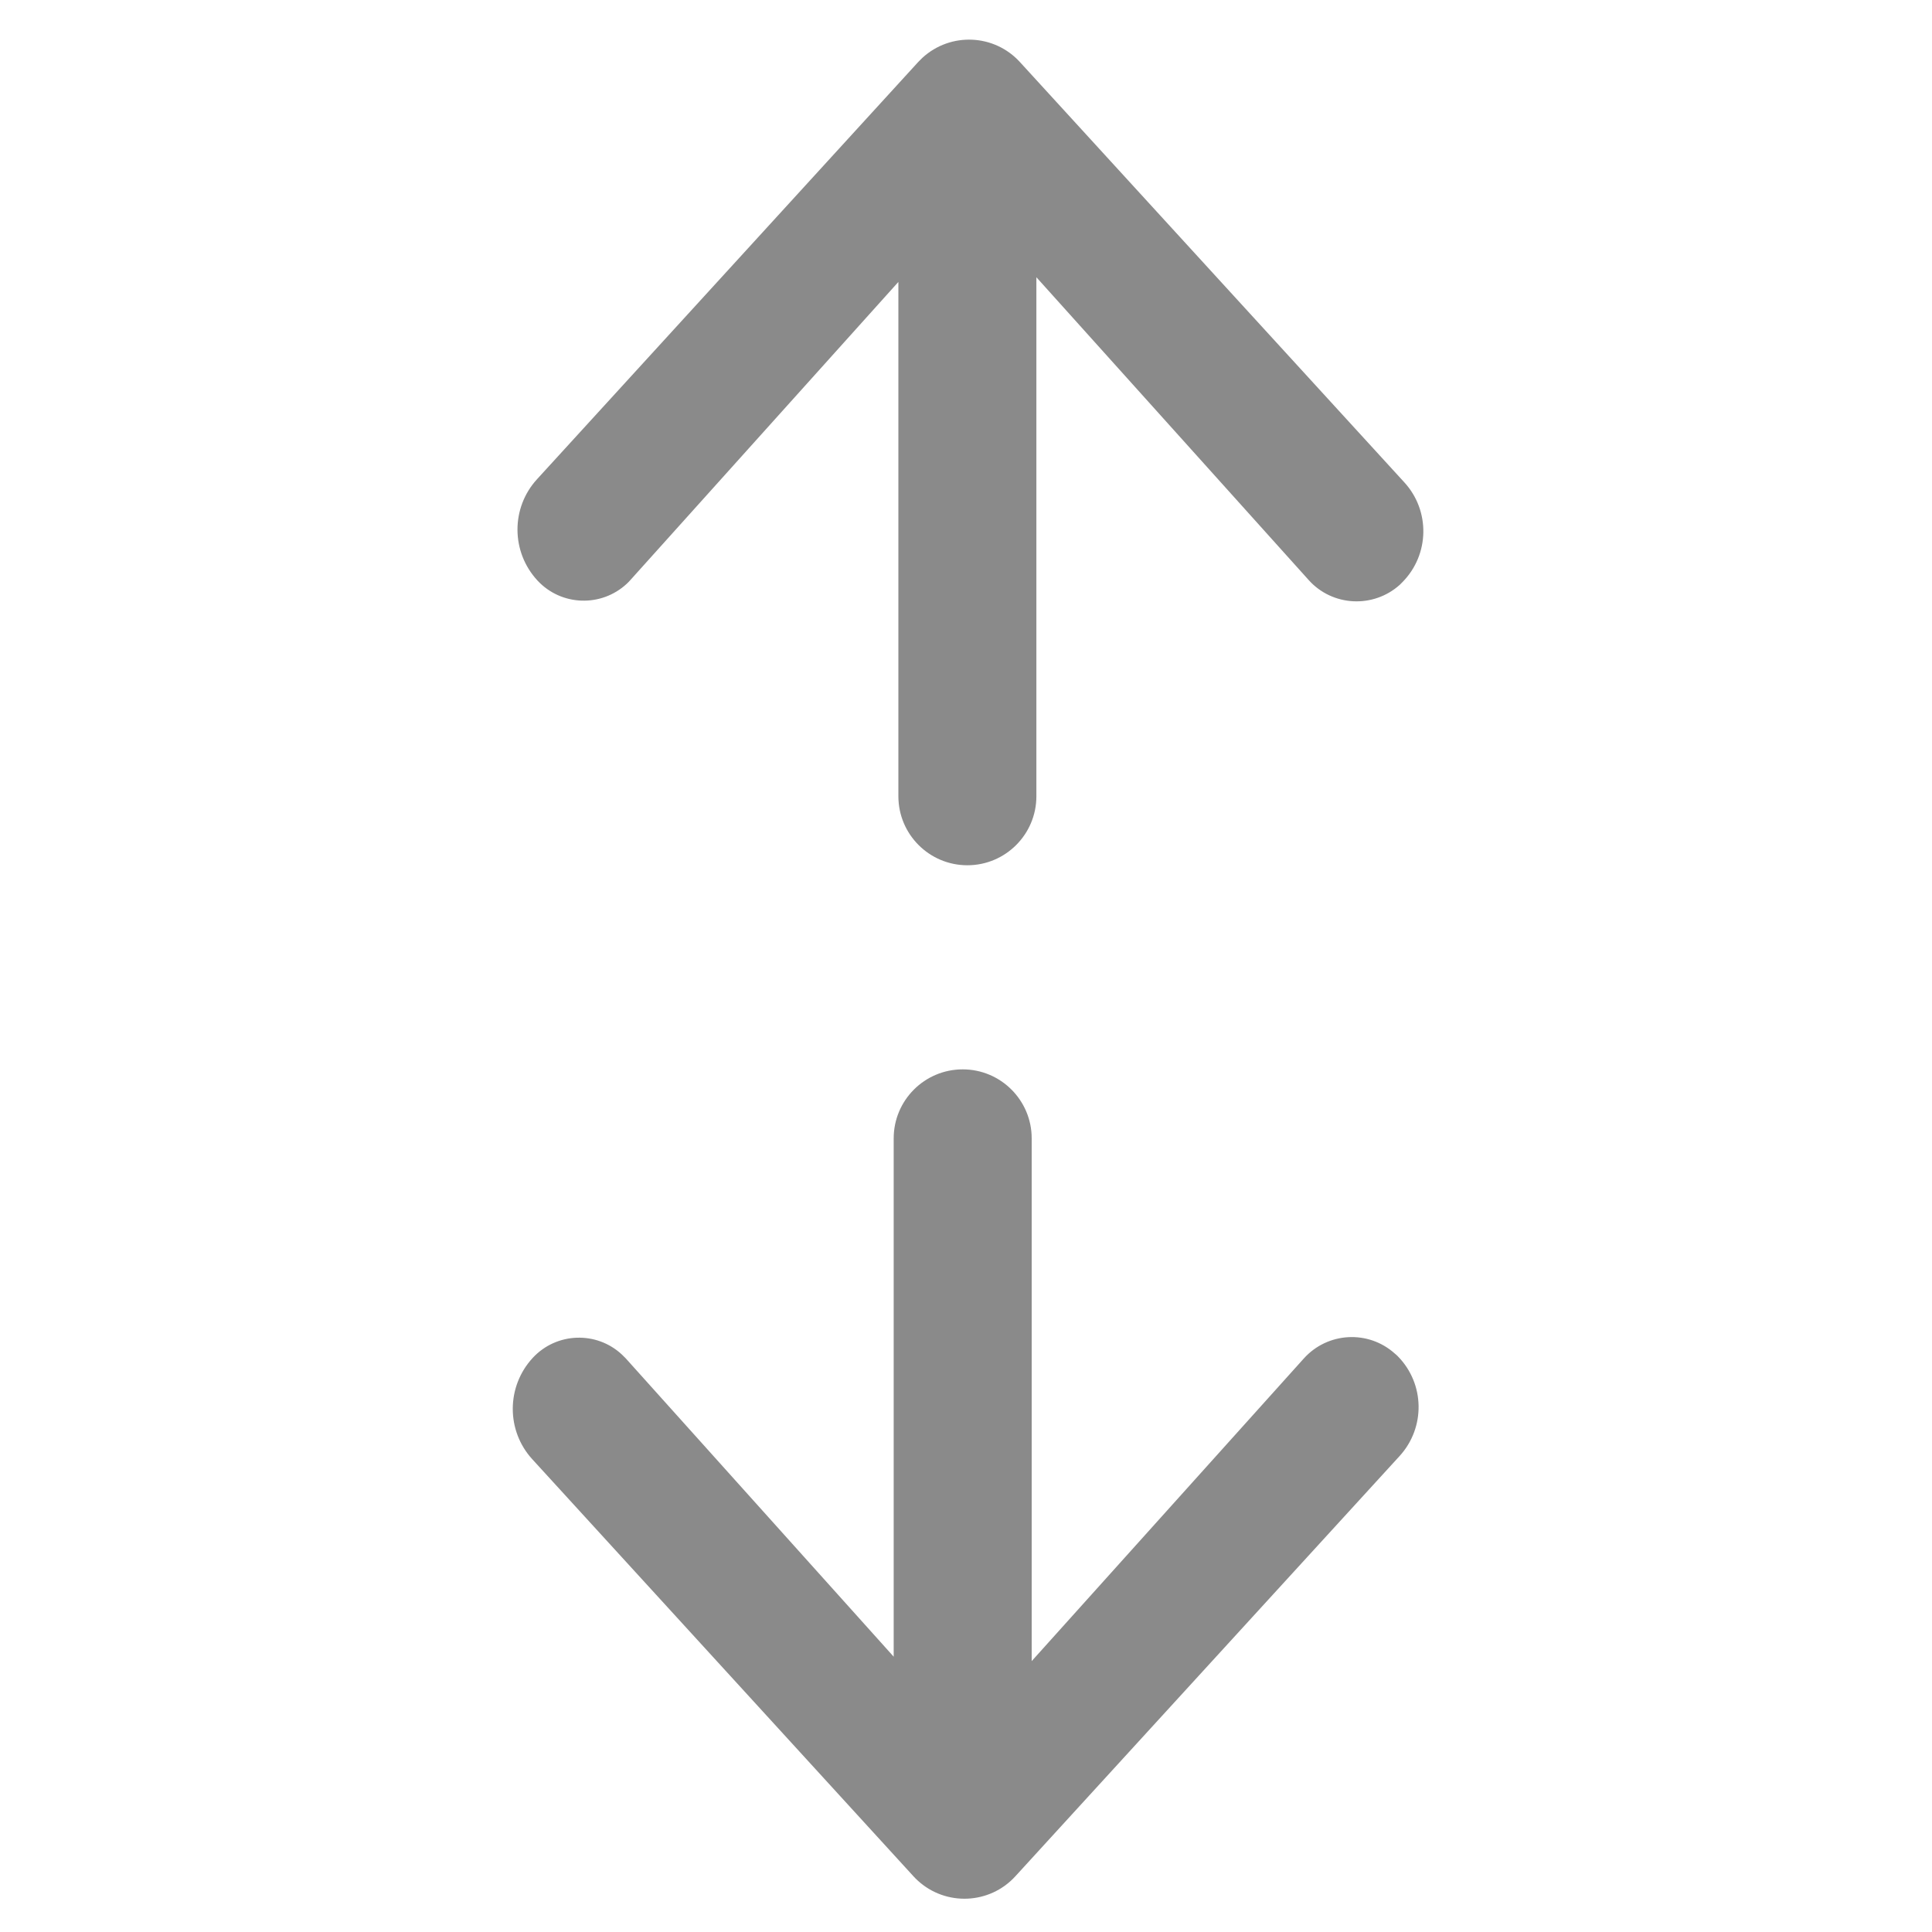 <?xml version="1.0" encoding="UTF-8"?>
<svg width="14px" height="14px" viewBox="0 0 14 14" version="1.1" xmlns="http://www.w3.org/2000/svg" xmlns:xlink="http://www.w3.org/1999/xlink">
    <title>icon-column-sort-option</title>
    <g id="Page-1" stroke="none" stroke-width="1" fill="none" fill-rule="evenodd">
        <g id="PECOS-2.0-Icons-&amp;-Illus-v14" transform="translate(-1494, -242)" fill="#8A8A8A">
            <g id="Table-Icons" transform="translate(1011, 57)">
                <g id="Column-3" transform="translate(479, 51)">
                    <g id="icon-column-sort-option" transform="translate(4, 134)">
                        <path d="M7.01,7.776 C7.286,7.776 7.51,8 7.51,8.276 L7.51,12.037 L9.483,9.843 C9.655,9.651 9.951,9.636 10.143,9.808 L10.164,9.829 L10.164,9.829 C10.359,10.028 10.365,10.345 10.176,10.551 L7.391,13.596 C7.205,13.8 6.889,13.814 6.685,13.628 L6.653,13.596 L6.653,13.596 L3.892,10.574 C3.701,10.366 3.703,10.046 3.895,9.839 C4.067,9.654 4.357,9.644 4.542,9.816 C4.552,9.825 4.561,9.835 4.57,9.845 L6.51,12.003 L6.51,8.276 C6.51,8 6.734,7.776 7.01,7.776 Z M6.651,0.418 C6.855,0.232 7.171,0.246 7.357,0.449 L7.357,0.449 L10.142,3.495 C10.33,3.701 10.325,4.018 10.13,4.217 C10.123,4.224 10.116,4.231 10.108,4.237 C9.916,4.41 9.621,4.394 9.448,4.202 L9.448,4.202 L7.476,2.009 L7.476,5.797 C7.476,6.073 7.252,6.297 6.976,6.297 C6.7,6.297 6.476,6.073 6.476,5.797 L6.476,2.041 L4.536,4.201 C4.531,4.206 4.527,4.211 4.522,4.215 L4.507,4.23 C4.323,4.402 4.033,4.392 3.861,4.207 C3.669,4 3.667,3.68 3.857,3.472 L3.857,3.472 L6.619,0.45 C6.629,0.439 6.64,0.428 6.651,0.418 Z" transform="translate(7.015, 7.023) scale(1, -1) translate(-7.015, -7.023) "></path>
                    </g>
                </g>
            </g>
        </g>
    </g>
</svg>